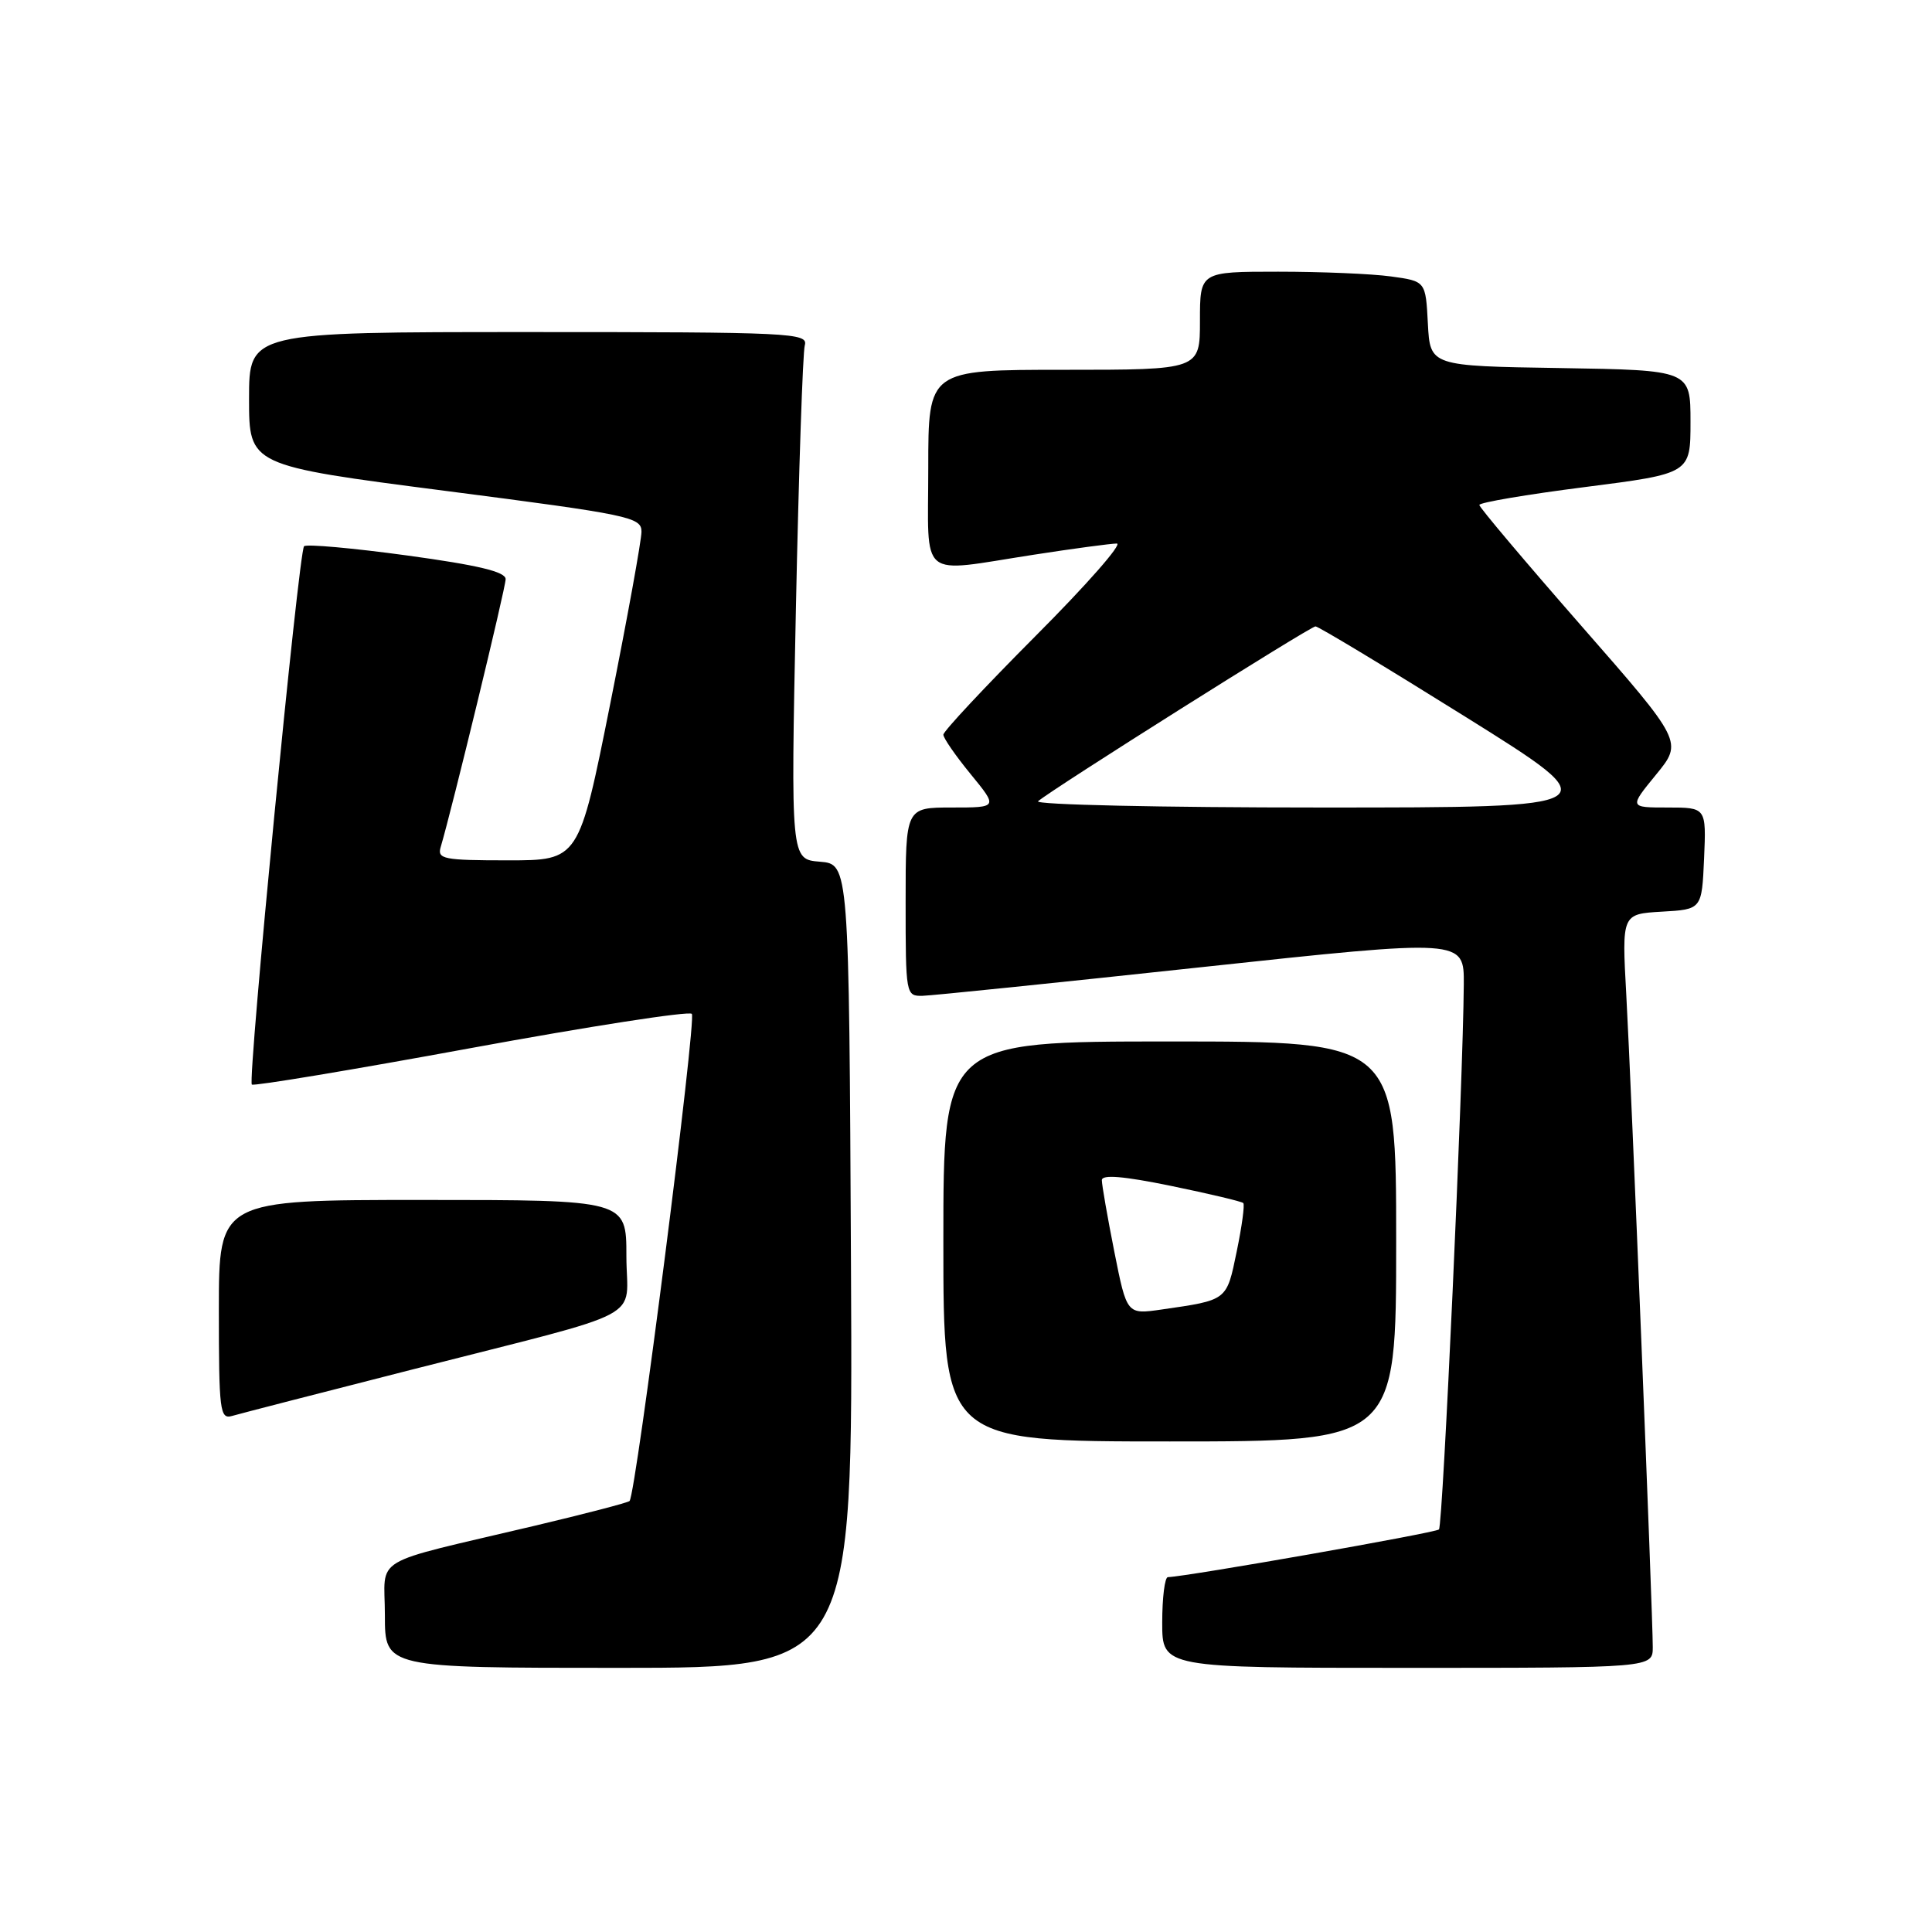 <?xml version="1.0" encoding="UTF-8" standalone="no"?>
<!DOCTYPE svg PUBLIC "-//W3C//DTD SVG 1.1//EN" "http://www.w3.org/Graphics/SVG/1.1/DTD/svg11.dtd" >
<svg xmlns="http://www.w3.org/2000/svg" xmlns:xlink="http://www.w3.org/1999/xlink" version="1.1" viewBox="0 0 256 256">
 <g >
 <path fill="currentColor"
d=" M 112.76 167.75 C 112.50 114.50 112.50 114.50 108.64 114.18 C 104.78 113.87 104.78 113.87 105.46 80.68 C 105.84 62.43 106.37 46.71 106.64 45.75 C 107.10 44.11 104.89 44.00 70.07 44.00 C 33.00 44.00 33.00 44.00 33.00 52.84 C 33.00 61.68 33.00 61.68 59.00 65.04 C 83.45 68.20 85.00 68.52 85.00 70.45 C 85.00 71.58 83.14 81.84 80.86 93.25 C 76.71 114.00 76.71 114.00 67.29 114.00 C 58.78 114.00 57.92 113.83 58.39 112.25 C 59.87 107.29 67.00 77.90 67.00 76.74 C 67.00 75.76 63.36 74.89 53.92 73.60 C 46.73 72.62 40.60 72.07 40.29 72.38 C 39.58 73.09 32.79 143.12 33.37 143.71 C 33.61 143.94 46.66 141.77 62.38 138.88 C 78.10 135.99 91.28 133.95 91.67 134.34 C 92.32 134.99 84.27 197.99 83.42 198.89 C 83.21 199.11 77.52 200.59 70.77 202.19 C 48.64 207.43 51.00 206.02 51.00 214.04 C 51.00 221.00 51.00 221.00 82.01 221.00 C 113.02 221.00 113.02 221.00 112.76 167.75 Z  M 219.00 218.24 C 219.00 213.90 216.15 143.68 215.49 131.80 C 214.90 121.11 214.90 121.11 220.20 120.80 C 225.50 120.50 225.50 120.50 225.80 113.75 C 226.09 107.00 226.09 107.00 220.98 107.00 C 215.87 107.00 215.87 107.00 219.43 102.65 C 222.99 98.30 222.99 98.30 209.51 82.90 C 202.10 74.43 196.03 67.24 196.02 66.91 C 196.01 66.59 202.30 65.52 210.00 64.54 C 224.00 62.75 224.00 62.75 224.00 55.90 C 224.00 49.05 224.00 49.05 206.75 48.77 C 189.50 48.50 189.50 48.50 189.20 42.88 C 188.91 37.26 188.91 37.26 184.31 36.63 C 181.79 36.28 175.06 36.00 169.36 36.00 C 159.00 36.00 159.00 36.00 159.00 42.50 C 159.00 49.00 159.00 49.00 141.00 49.00 C 123.00 49.00 123.00 49.00 123.00 62.00 C 123.00 77.12 121.50 75.89 137.00 73.50 C 142.22 72.69 147.17 72.03 147.98 72.02 C 148.80 72.01 143.96 77.52 137.23 84.26 C 130.51 91.01 125.00 96.90 125.00 97.35 C 125.00 97.80 126.63 100.15 128.62 102.58 C 132.24 107.00 132.24 107.00 126.12 107.00 C 120.00 107.00 120.00 107.00 120.00 119.50 C 120.00 131.81 120.03 132.00 122.25 131.95 C 123.49 131.92 140.14 130.21 159.25 128.15 C 194.00 124.41 194.00 124.41 193.96 130.45 C 193.87 143.29 191.19 202.14 190.67 202.66 C 190.22 203.11 157.31 208.90 154.75 208.98 C 154.34 208.99 154.00 211.70 154.00 215.00 C 154.00 221.00 154.00 221.00 186.50 221.00 C 219.00 221.00 219.00 221.00 219.00 218.24 Z  M 185.00 164.50 C 185.00 138.00 185.00 138.00 155.00 138.00 C 125.00 138.00 125.00 138.00 125.00 164.50 C 125.00 191.00 125.00 191.00 155.00 191.00 C 185.00 191.00 185.00 191.00 185.00 164.50 Z  M 54.50 181.50 C 86.54 173.32 83.00 175.20 83.00 166.42 C 83.00 159.00 83.00 159.00 56.00 159.00 C 29.00 159.00 29.00 159.00 29.00 173.57 C 29.00 186.97 29.14 188.09 30.75 187.62 C 31.71 187.34 42.40 184.58 54.50 181.50 Z  M 137.55 106.17 C 139.33 104.61 173.62 83.00 174.31 83.00 C 174.69 83.00 183.64 88.40 194.21 95.00 C 213.42 107.00 213.42 107.00 175.01 107.00 C 153.88 107.00 137.03 106.63 137.55 106.17 Z  M 147.65 165.84 C 146.74 161.25 146.00 157.00 146.00 156.38 C 146.00 155.61 148.85 155.84 155.18 157.14 C 160.23 158.18 164.53 159.20 164.74 159.41 C 164.95 159.62 164.56 162.51 163.87 165.83 C 162.52 172.38 162.69 172.25 153.90 173.52 C 149.31 174.18 149.31 174.18 147.65 165.84 Z "/>
</g>
</svg>